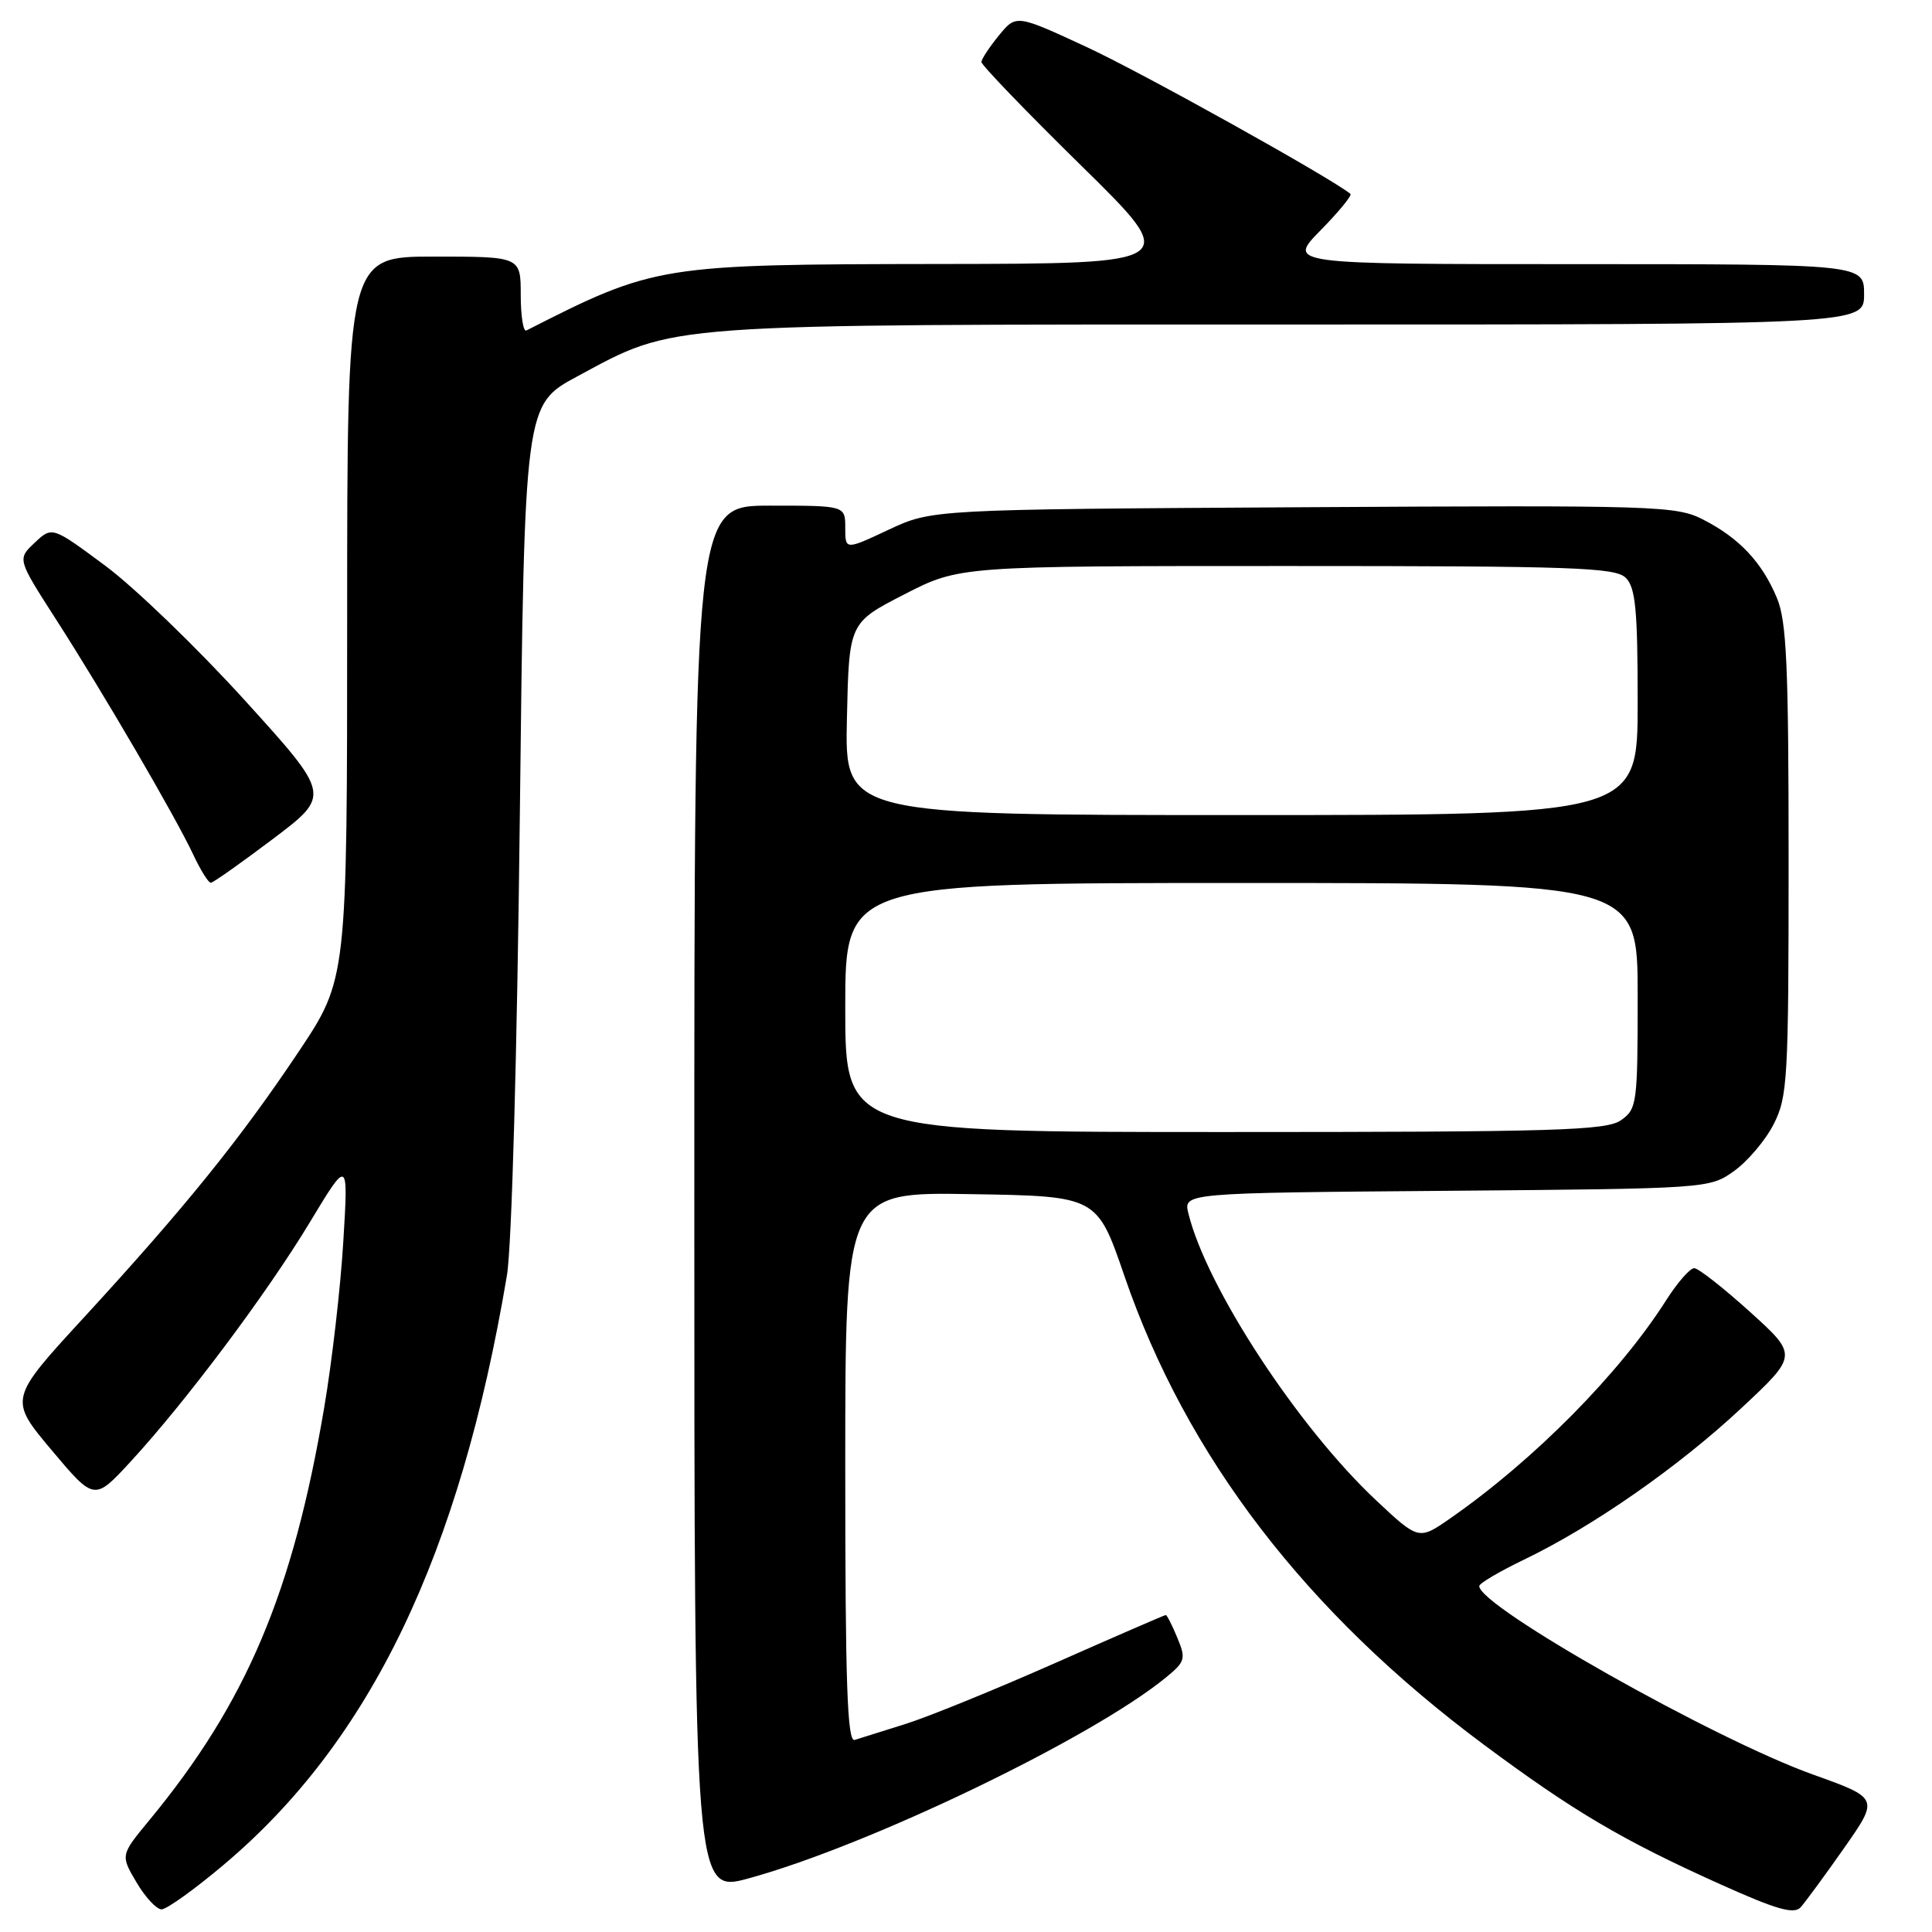 <?xml version="1.0" encoding="UTF-8" standalone="no"?>
<!DOCTYPE svg PUBLIC "-//W3C//DTD SVG 1.1//EN" "http://www.w3.org/Graphics/SVG/1.1/DTD/svg11.dtd" >
<svg xmlns="http://www.w3.org/2000/svg" xmlns:xlink="http://www.w3.org/1999/xlink" version="1.1" viewBox="0 0 256 256">
 <g >
 <path fill="currentColor"
d=" M 244.35 244.88 C 248.98 238.27 248.98 238.27 240.24 235.14 C 227.06 230.42 195.96 212.85 196.01 210.16 C 196.02 209.80 198.68 208.23 201.92 206.67 C 211.02 202.30 222.39 194.38 230.69 186.63 C 238.24 179.58 238.24 179.58 231.87 173.82 C 228.37 170.66 225.05 168.05 224.50 168.04 C 223.95 168.02 222.29 169.92 220.80 172.25 C 214.63 181.97 203.32 193.41 192.24 201.14 C 187.99 204.10 187.99 204.10 182.34 198.80 C 171.98 189.08 159.87 170.58 157.47 160.79 C 156.80 158.07 156.80 158.07 191.65 157.79 C 226.34 157.50 226.51 157.49 229.77 155.17 C 231.57 153.88 233.94 151.09 235.02 148.96 C 236.87 145.34 237.00 142.99 237.00 114.01 C 237.00 88.22 236.74 82.31 235.45 79.23 C 233.47 74.50 230.48 71.31 225.72 68.87 C 222.11 67.01 219.76 66.94 172.72 67.21 C 123.50 67.50 123.50 67.50 117.75 70.19 C 112.00 72.89 112.00 72.89 112.00 69.94 C 112.00 67.00 112.00 67.00 102.00 67.00 C 92.00 67.00 92.00 67.00 92.00 158.94 C 92.00 250.87 92.00 250.87 99.25 248.88 C 115.21 244.50 144.73 230.28 154.51 222.26 C 157.05 220.18 157.16 219.79 156.00 217.01 C 155.32 215.35 154.63 214.00 154.47 214.00 C 154.31 214.00 147.73 216.86 139.84 220.35 C 131.95 223.84 123.03 227.48 120.00 228.43 C 116.97 229.38 113.94 230.33 113.25 230.55 C 112.27 230.85 112.00 223.18 112.00 194.44 C 112.00 157.95 112.00 157.95 128.68 158.23 C 145.36 158.50 145.36 158.50 148.98 169.04 C 157.19 192.98 173.04 213.65 196.63 231.19 C 208.53 240.03 214.96 243.83 227.94 249.67 C 235.38 253.02 237.71 253.69 238.59 252.73 C 239.20 252.05 241.80 248.52 244.35 244.88 Z  M 29.62 247.11 C 49.08 230.74 60.94 206.05 67.17 169.00 C 67.81 165.23 68.52 139.66 68.88 108.07 C 69.50 53.63 69.50 53.63 76.50 49.87 C 89.66 42.79 86.82 43.00 171.21 43.00 C 247.00 43.00 247.00 43.00 247.00 39.00 C 247.00 35.00 247.00 35.00 208.79 35.00 C 170.58 35.00 170.58 35.00 174.98 30.52 C 177.40 28.06 179.18 25.88 178.94 25.69 C 176.33 23.56 151.39 9.67 144.11 6.29 C 134.65 1.90 134.65 1.90 132.36 4.70 C 131.10 6.24 130.06 7.82 130.04 8.21 C 130.02 8.60 135.96 14.77 143.25 21.93 C 156.50 34.94 156.50 34.94 124.50 34.98 C 87.37 35.03 86.79 35.12 69.75 43.79 C 69.34 44.00 69.00 41.88 69.00 39.08 C 69.00 34.00 69.00 34.00 57.50 34.00 C 46.00 34.00 46.00 34.00 46.00 81.87 C 46.00 129.74 46.00 129.74 39.55 139.39 C 31.80 150.98 24.49 160.02 11.16 174.53 C 1.17 185.39 1.17 185.39 6.83 192.14 C 12.50 198.88 12.50 198.88 17.29 193.69 C 24.60 185.76 35.32 171.45 41.03 162.00 C 46.16 153.50 46.16 153.50 45.49 164.50 C 45.13 170.55 43.99 180.45 42.96 186.50 C 38.80 211.07 32.64 225.61 19.81 241.16 C 15.96 245.82 15.96 245.82 18.08 249.41 C 19.24 251.39 20.74 253.00 21.41 253.00 C 22.08 253.00 25.78 250.35 29.62 247.11 Z  M 36.17 111.16 C 43.84 105.37 43.84 105.37 32.43 92.79 C 26.15 85.87 17.84 77.85 13.96 74.97 C 6.91 69.74 6.91 69.74 4.60 71.91 C 2.29 74.08 2.29 74.08 7.39 82.02 C 13.66 91.77 23.24 108.19 25.61 113.25 C 26.58 115.31 27.62 116.99 27.94 116.97 C 28.25 116.96 31.95 114.34 36.17 111.16 Z  M 112.00 133.50 C 112.00 117.00 112.00 117.00 164.50 117.00 C 217.00 117.00 217.00 117.00 217.00 131.94 C 217.00 146.25 216.91 146.95 214.78 148.44 C 212.84 149.80 206.16 150.00 162.28 150.00 C 112.00 150.00 112.00 150.00 112.00 133.50 Z  M 112.22 95.26 C 112.50 82.52 112.50 82.52 119.82 78.76 C 127.14 75.00 127.14 75.00 170.50 75.00 C 208.58 75.00 214.05 75.19 215.43 76.57 C 216.72 77.86 217.00 80.83 217.00 93.07 C 217.00 108.00 217.00 108.00 164.47 108.00 C 111.94 108.00 111.94 108.00 112.22 95.26 Z "/>
</g>
</svg>